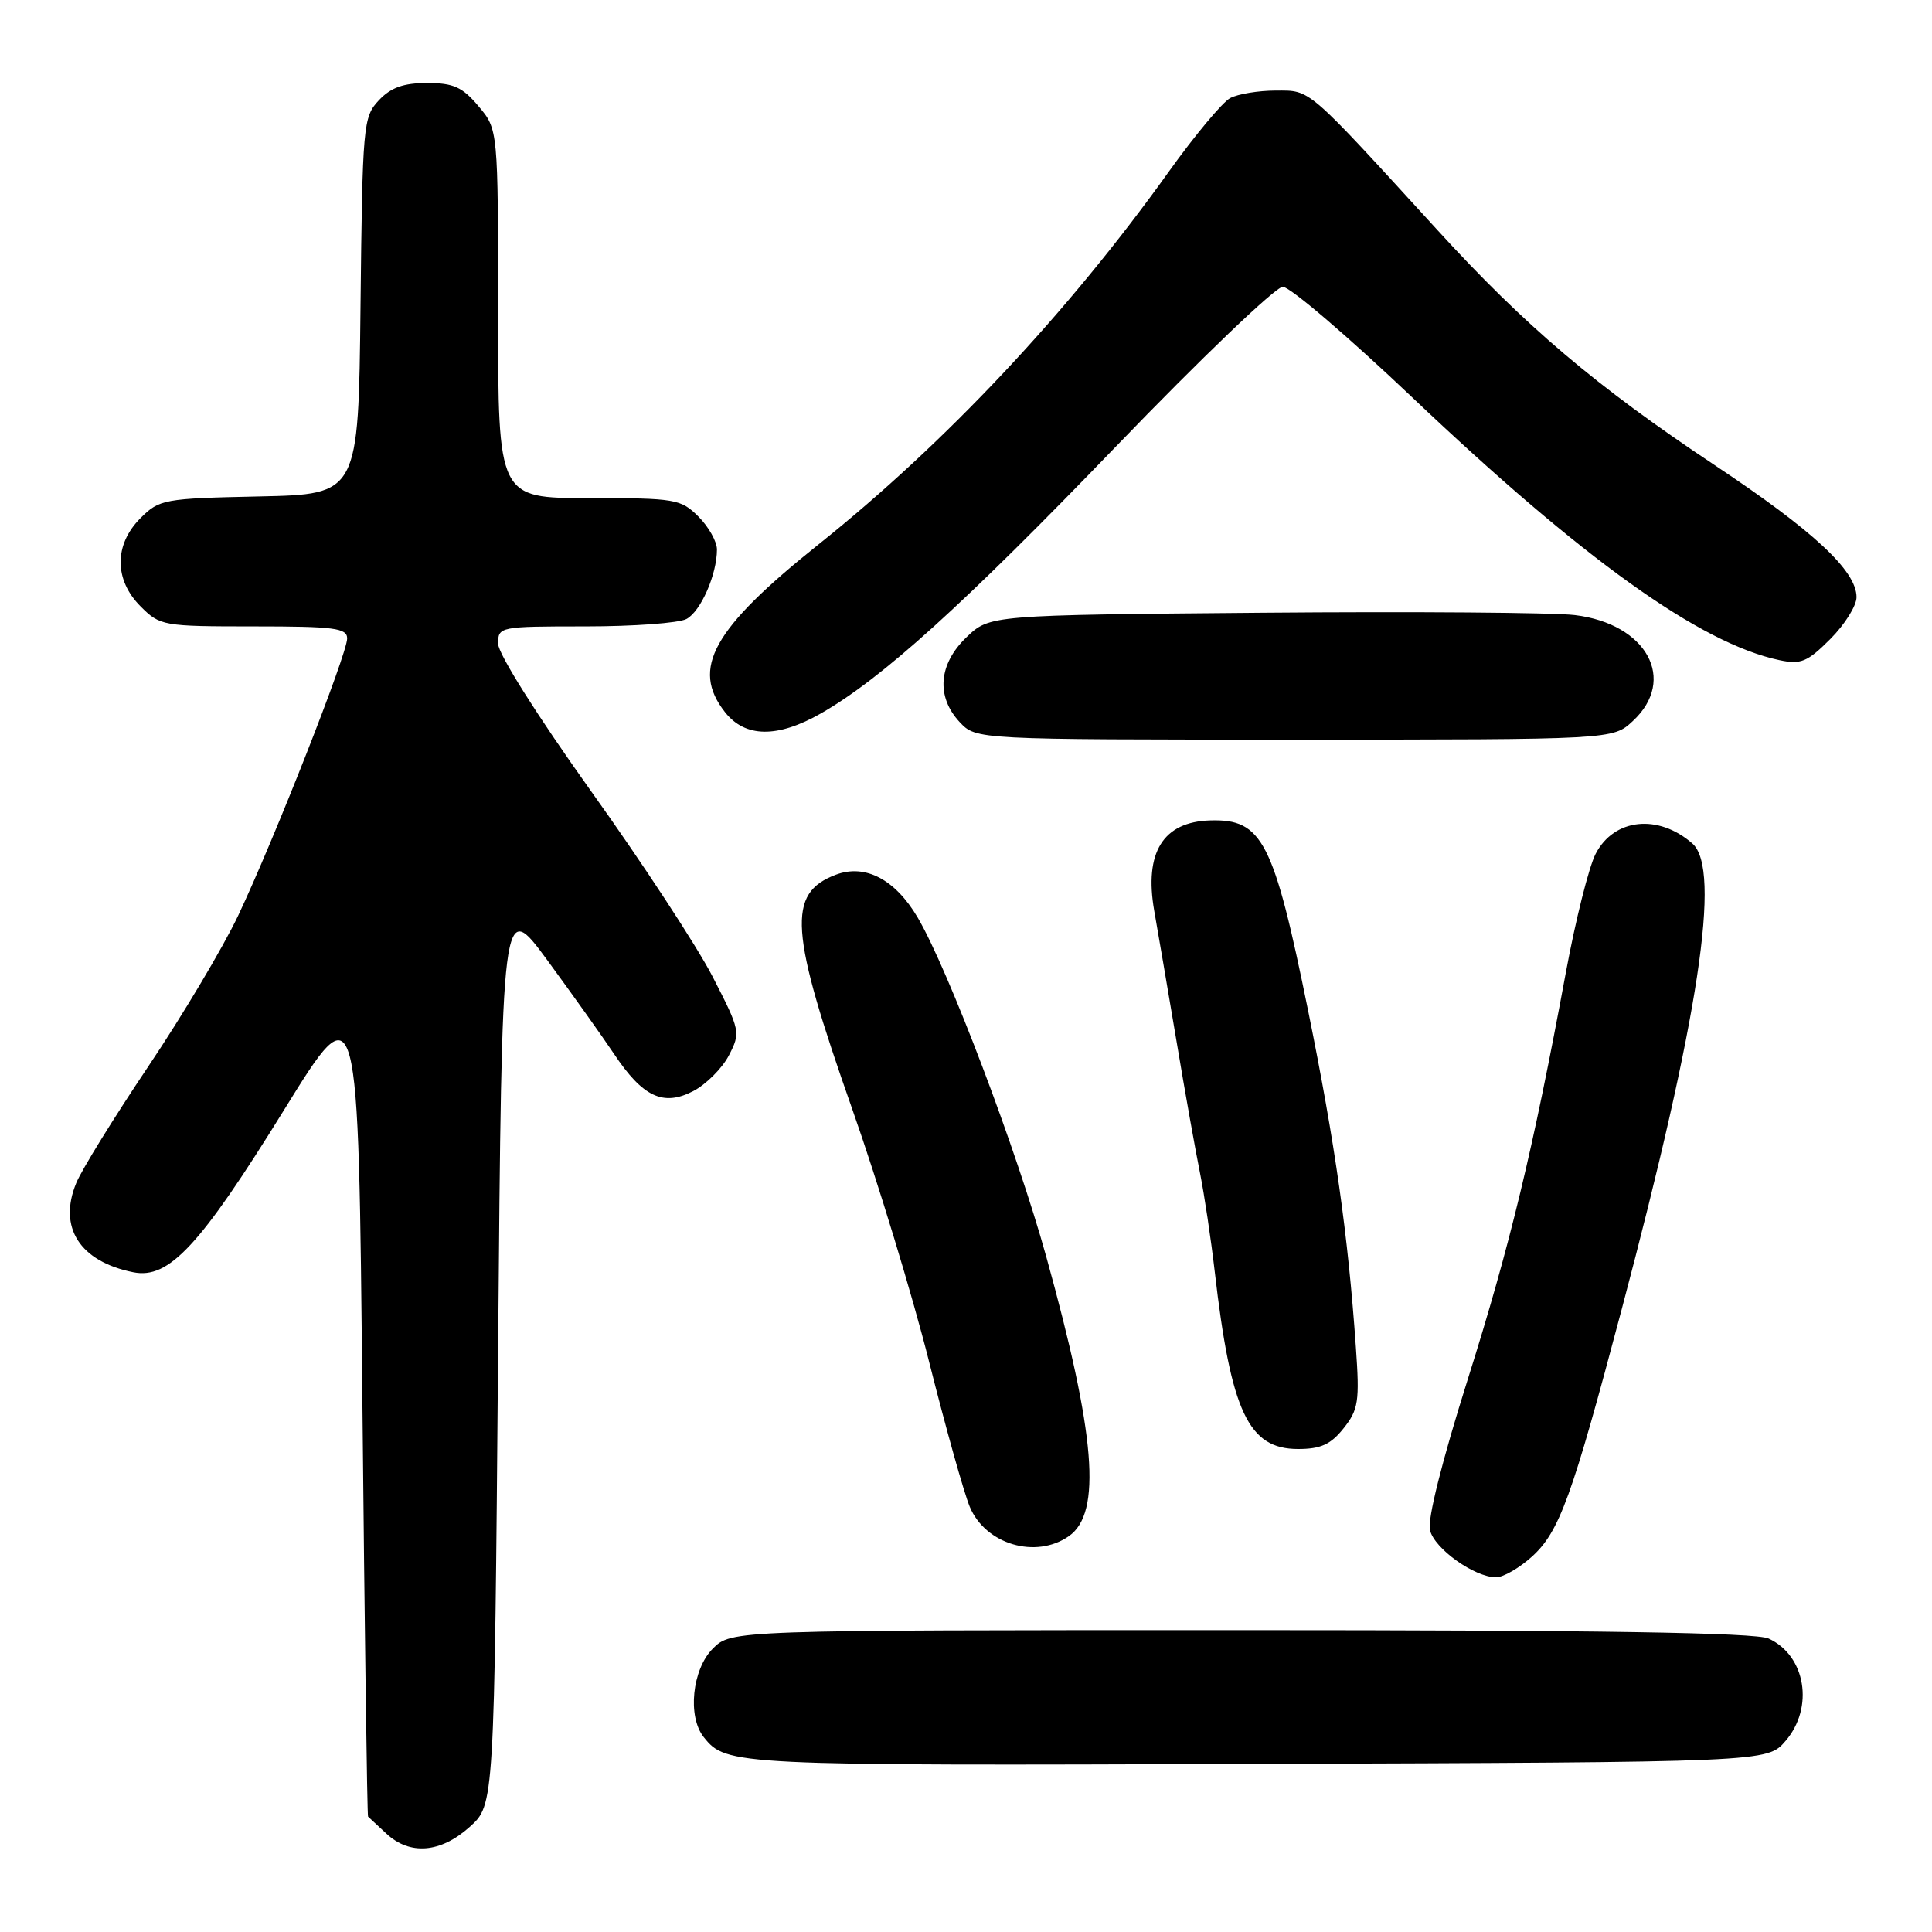 <?xml version="1.0" encoding="UTF-8" standalone="no"?>
<!DOCTYPE svg PUBLIC "-//W3C//DTD SVG 1.1//EN" "http://www.w3.org/Graphics/SVG/1.1/DTD/svg11.dtd" >
<svg xmlns="http://www.w3.org/2000/svg" xmlns:xlink="http://www.w3.org/1999/xlink" version="1.1" viewBox="0 0 256 256">
 <g >
 <path fill="currentColor"
d=" M 62.23 242.08 C 65.50 239.16 65.50 239.16 66.00 179.10 C 66.50 119.04 66.50 119.04 72.55 127.27 C 75.87 131.80 79.82 137.34 81.33 139.60 C 85.17 145.36 87.87 146.64 91.85 144.58 C 93.56 143.69 95.69 141.56 96.58 139.85 C 98.15 136.81 98.10 136.56 94.43 129.42 C 92.36 125.40 85.12 114.34 78.33 104.85 C 71.17 94.82 66.00 86.62 66.00 85.29 C 66.00 83.04 66.18 83.00 77.57 83.00 C 83.93 83.00 89.95 82.56 90.96 82.02 C 92.86 81.01 95.00 76.11 95.00 72.81 C 95.00 71.76 93.90 69.80 92.55 68.45 C 90.21 66.12 89.50 66.00 78.05 66.00 C 66.00 66.00 66.00 66.00 66.00 41.58 C 66.00 17.15 66.00 17.15 63.41 14.08 C 61.27 11.53 60.09 11.00 56.59 11.00 C 53.46 11.00 51.78 11.60 50.19 13.30 C 48.12 15.50 48.03 16.55 47.77 40.55 C 47.50 65.50 47.50 65.50 34.36 65.78 C 21.70 66.05 21.12 66.15 18.61 68.66 C 15.10 72.17 15.11 76.84 18.64 80.36 C 21.20 82.93 21.61 83.00 33.64 83.00 C 44.31 83.00 46.00 83.22 46.00 84.60 C 46.00 86.67 36.30 111.31 31.55 121.34 C 29.53 125.58 24.18 134.56 19.66 141.29 C 15.14 148.02 10.84 154.97 10.11 156.74 C 7.67 162.63 10.56 167.16 17.66 168.58 C 22.38 169.53 26.50 165.09 37.66 147.04 C 47.50 131.13 47.50 131.13 48.02 185.82 C 48.31 215.89 48.65 240.59 48.77 240.71 C 48.90 240.83 49.98 241.84 51.19 242.96 C 54.30 245.86 58.37 245.54 62.23 242.08 Z  M 236.59 230.69 C 240.41 226.25 239.27 219.36 234.34 217.11 C 232.63 216.33 211.75 216.00 164.41 216.00 C 96.91 216.00 96.91 216.00 94.45 218.45 C 91.71 221.20 91.07 227.45 93.25 230.18 C 96.24 233.93 97.05 233.97 166.34 233.73 C 234.17 233.50 234.17 233.50 236.59 230.69 Z  M 203.00 206.25 C 206.63 202.95 208.28 198.41 214.89 173.47 C 225.12 134.90 228.12 115.17 224.25 111.77 C 219.73 107.81 213.86 108.43 211.43 113.14 C 210.54 114.86 208.76 121.94 207.48 128.88 C 203.13 152.42 200.07 165.07 194.48 182.79 C 191.07 193.59 189.12 201.35 189.48 202.76 C 190.09 205.23 195.38 208.99 198.23 209.00 C 199.19 209.00 201.33 207.76 203.00 206.25 Z  M 141.64 203.54 C 146.02 200.47 145.18 190.10 138.63 166.50 C 134.71 152.37 125.67 128.52 121.61 121.60 C 118.63 116.52 114.64 114.43 110.74 115.91 C 104.26 118.37 104.61 123.33 112.94 147.00 C 116.33 156.62 120.90 171.65 123.10 180.40 C 125.30 189.14 127.73 197.81 128.50 199.66 C 130.58 204.64 137.26 206.61 141.64 203.54 Z  M 178.04 189.25 C 180.00 186.78 180.17 185.70 179.66 178.50 C 178.62 163.57 176.91 151.54 173.35 134.00 C 168.76 111.41 167.27 108.51 160.38 108.71 C 154.11 108.88 151.59 112.95 152.94 120.68 C 153.41 123.33 154.74 131.12 155.90 138.00 C 157.05 144.88 158.46 152.75 159.02 155.50 C 159.57 158.25 160.45 164.10 160.96 168.50 C 163.11 187.08 165.42 192.00 172.00 192.00 C 175.01 192.00 176.33 191.40 178.04 189.25 Z  M 216.35 95.55 C 222.27 90.07 218.21 82.65 208.67 81.50 C 205.83 81.16 187.22 81.02 167.31 81.19 C 131.13 81.50 131.13 81.50 128.06 84.44 C 124.35 88.00 124.01 92.31 127.17 95.69 C 129.35 98.00 129.35 98.00 171.53 98.00 C 213.71 98.00 213.71 98.00 216.35 95.55 Z  M 108.78 94.53 C 116.86 89.91 127.62 80.17 147.92 59.11 C 159.11 47.50 169.03 38.00 169.98 38.00 C 170.92 38.00 178.62 44.58 187.08 52.61 C 209.71 74.09 225.25 85.23 235.77 87.47 C 238.62 88.08 239.48 87.72 242.52 84.68 C 244.43 82.77 246.00 80.27 246.00 79.13 C 246.00 75.63 240.32 70.35 227.14 61.59 C 211.50 51.19 202.10 43.22 190.49 30.51 C 173.03 11.40 173.73 12.00 169.07 12.00 C 166.76 12.00 164.03 12.45 163.00 13.00 C 161.98 13.55 158.32 17.93 154.87 22.75 C 141.45 41.50 125.27 58.71 108.48 72.12 C 94.43 83.34 91.51 88.57 96.07 94.37 C 98.74 97.76 103.03 97.81 108.78 94.53 Z "/>
</g>
</svg>